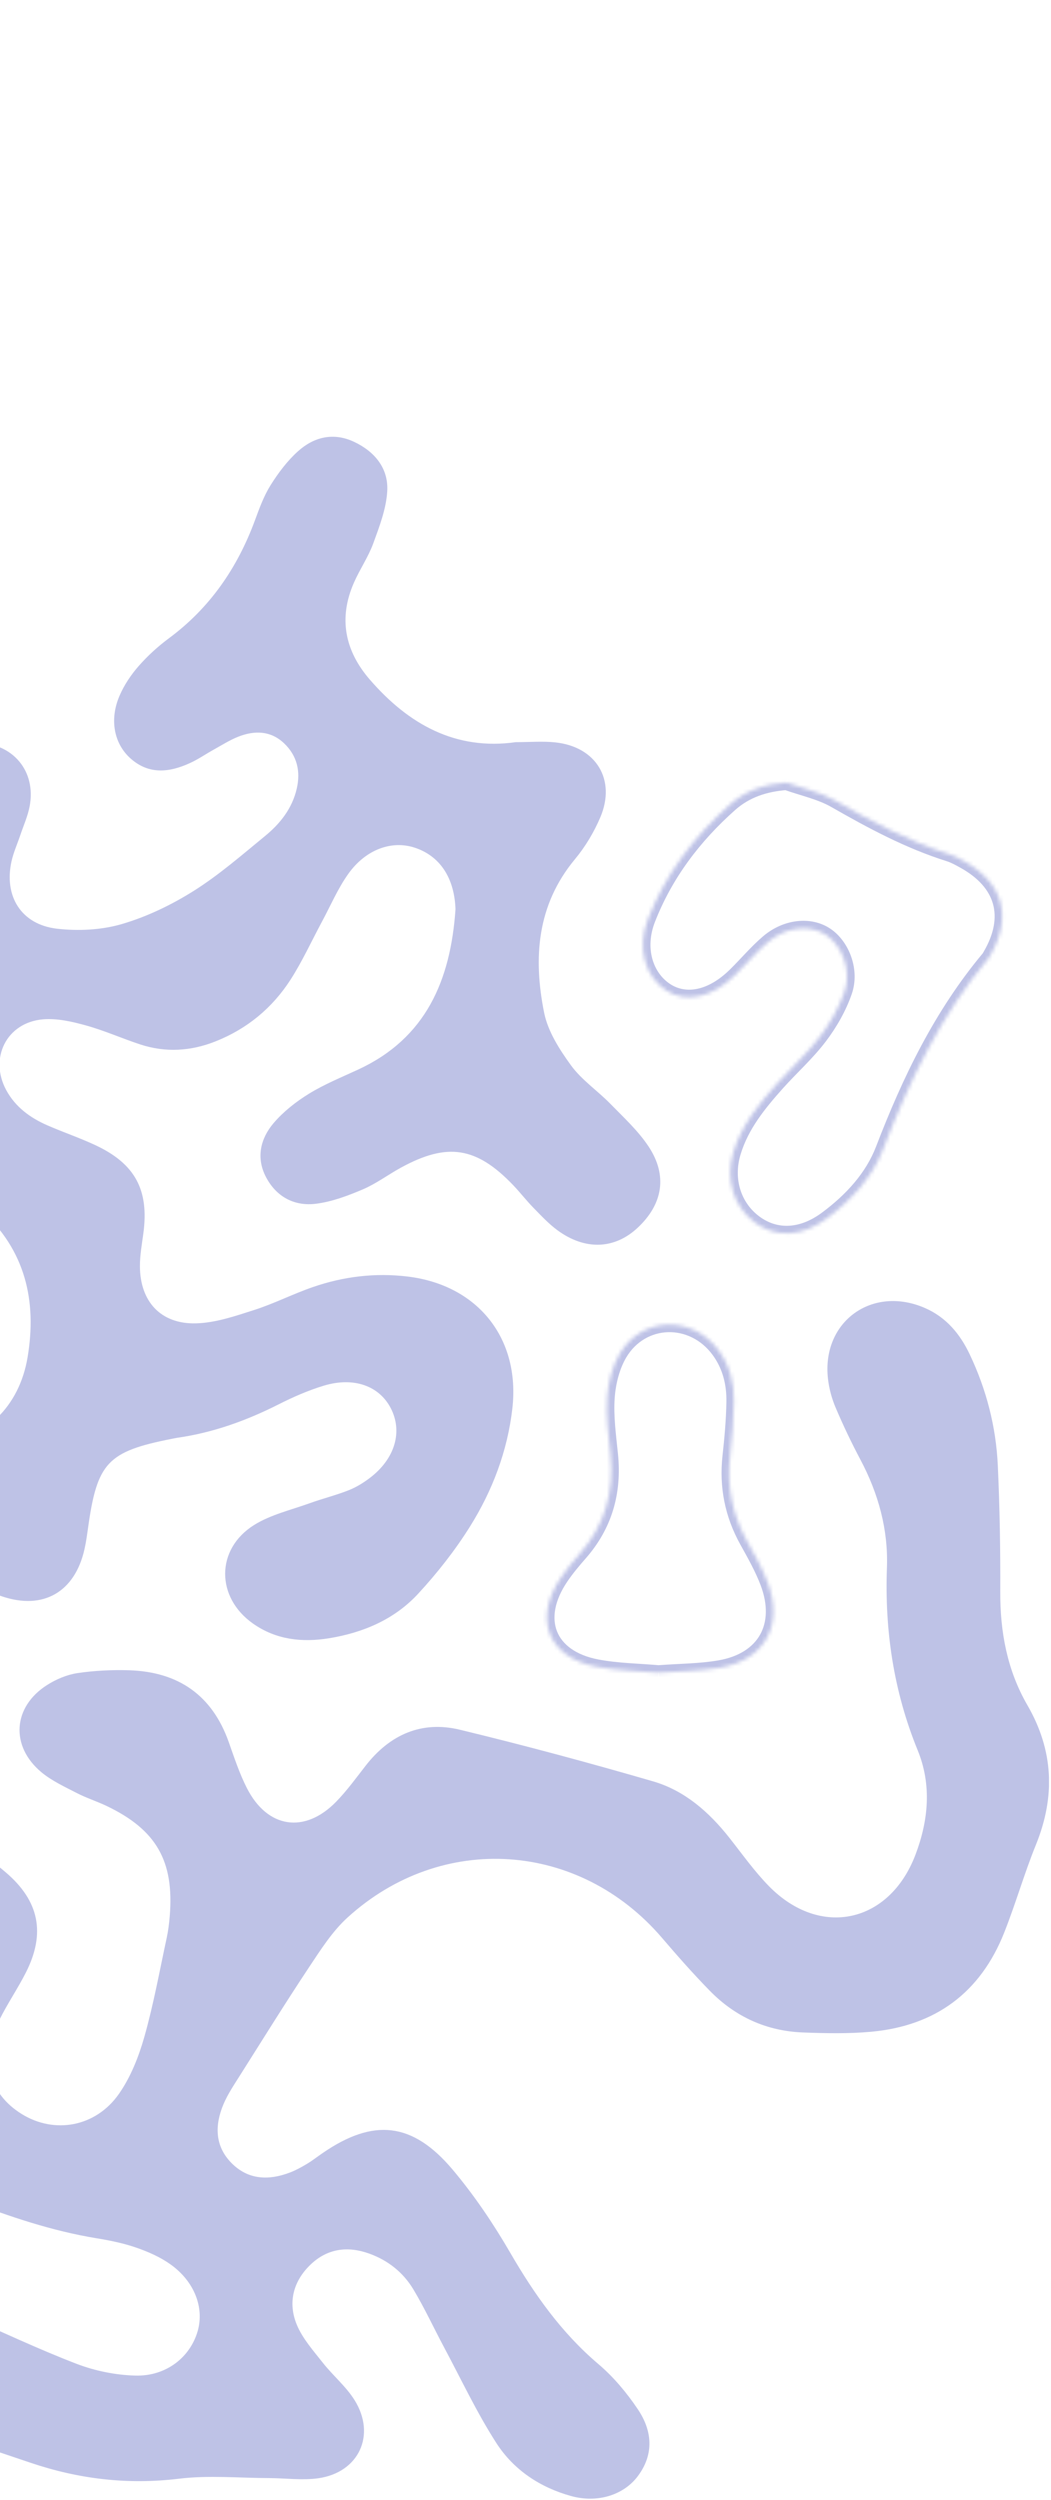 <svg width="278" height="661" viewBox="0 0 278 661" fill="none" xmlns="http://www.w3.org/2000/svg">
<g clip-path="url(#clip0_2001_7535)">
<path d="M-175.919 511.81C-191.769 510.86 -206.159 513.76 -220.159 518.86C-223.779 520.18 -227.389 521.69 -230.719 523.6C-242.159 530.14 -245.63 539.44 -241.479 551.85C-240.409 555.06 -238.719 558.13 -238.089 561.41C-237.249 565.86 -236.229 570.59 -236.919 574.95C-238.81 586.87 -251.569 591.03 -260.699 583.13C-264.889 579.5 -267.299 574.8 -268.709 569.59C-269.789 565.63 -270.62 561.58 -271.289 557.53C-273.079 546.59 -278.089 537.53 -286.37 530.13C-289.96 526.93 -293.35 523.41 -296.32 519.64C-300.72 514.06 -302.079 507.44 -301.089 500.44C-299.399 488.47 -287.84 483.07 -277.75 489.7C-274.14 492.07 -271.109 495.3 -267.779 498.1C-259.759 504.86 -253.62 505.42 -244.589 500.1C-242.089 498.63 -239.689 496.98 -237.339 495.28C-228.259 488.68 -218.159 485.18 -206.909 484.94C-202.559 484.85 -198.169 484.81 -193.869 484.22C-190.079 483.7 -186.179 482.93 -182.699 481.42C-172.599 477.01 -168.719 468.04 -172.029 457.58C-174.639 449.34 -178.999 442.14 -185.539 436.43C-194.009 429.03 -203.249 429.88 -210.089 438.77C-212.429 441.81 -214.229 445.3 -216.039 448.71C-221.689 459.33 -230.579 464.9 -242.479 464.68C-249.19 464.56 -256.169 463.97 -262.49 461.93C-274.2 458.14 -285.789 453.73 -296.919 448.5C-316.82 439.15 -325.609 421.55 -321.659 401.03C-319.729 390.99 -313.94 384.09 -306.32 382.76C-298.799 381.45 -291.059 385.99 -286.009 395.16C-283.799 399.171 -282.19 403.51 -280.44 407.75C-277.83 414.07 -274.739 420.05 -269.579 424.71C-264.149 429.61 -257.96 432.53 -250.44 431.76C-238.47 430.54 -231.72 419.57 -236.44 408.55C-237.94 405.06 -240.269 401.84 -242.639 398.82C-248.899 390.82 -255.45 383.06 -261.75 375.09C-268.15 366.99 -275.709 360.34 -284.99 355.76C-295.409 350.61 -303.88 343.35 -310.44 333.68C-316.45 324.83 -323.899 317.23 -332.199 310.45C-338.059 305.66 -343.109 300.18 -346.5 293.3C-350.299 285.56 -351.25 277.57 -348.469 269.36C-346.839 264.56 -344.57 259.98 -342.93 255.19C-341.37 250.65 -339.46 246.01 -339.12 241.3C-338.159 228.09 -349.59 220.09 -361.82 225.06C-364.49 226.15 -367.109 227.52 -369.49 229.14C-376.38 233.83 -384.049 236.11 -392.18 235.24C-409.049 233.43 -419.549 241.19 -428.449 255C-443.869 278.91 -452.039 304.59 -452.769 332.88C-452.909 338.16 -453.429 343.57 -454.769 348.65C-456.879 356.63 -462.039 362.36 -470.32 364.34C-484.13 367.64 -496.459 355.57 -493.029 341.76C-491.849 337 -488.799 332.64 -486.24 328.31C-484.159 324.78 -481.199 321.76 -479.259 318.18C-474.589 309.59 -477.24 301.33 -485.919 296.77C-488.039 295.65 -490.399 294.97 -492.649 294.09C-494.899 293.21 -497.269 292.56 -499.389 291.42C-508.499 286.54 -509.129 276.72 -500.449 271.21C-497.059 269.06 -493.01 267.46 -489.06 266.78C-473.18 264.05 -461.71 255.29 -453.12 242.07C-447.19 232.951 -440.729 224.16 -435 214.92C-425.07 198.92 -426.609 182.66 -434.99 166.58C-437.979 160.84 -442.38 156.42 -448.75 154.37C-459 151.07 -468.289 157.97 -467.56 168.71C-467.289 172.75 -466.199 176.85 -464.789 180.67C-458.88 196.72 -462.38 210.41 -475.49 221.05C-483.899 227.87 -492.739 234.5 -502.269 239.55C-518.499 248.15 -530.939 259.87 -538.719 276.55C-540.25 279.82 -542.219 282.94 -544.409 285.81C-546.44 288.47 -548.779 291.04 -551.43 293.06C-558.14 298.16 -566.369 298.52 -572.449 294.4C-578.519 290.28 -581.68 282.33 -579.089 274.45C-577.399 269.29 -574.799 263.98 -571.229 259.95C-554.51 241.13 -537.579 222.49 -514.649 210.69C-509.759 208.171 -505.079 204.92 -500.979 201.24C-493 194.1 -490.319 184.91 -494.399 174.91C-497.569 167.13 -502.099 159.89 -506.039 152.42C-509.639 145.59 -513.549 138.9 -516.74 131.89C-518.08 128.94 -518.499 125.28 -518.339 121.99C-517.749 109.68 -505.579 102.86 -494.779 108.79C-491.449 110.62 -488.31 113.15 -485.74 115.95C-477.959 124.41 -468.529 128.33 -457.149 127.09C-436.519 124.84 -421.919 134.831 -409.919 150.1C-403.529 158.241 -400.63 167.48 -401.75 177.92C-402.19 182 -402.549 186.141 -402.329 190.22C-401.879 198.57 -397.019 204.65 -390.019 206.3C-383.449 207.85 -376.599 204.56 -372.299 197.72C-369.25 192.87 -367.57 187.491 -368 181.85C-368.65 173.43 -369.419 164.96 -371.099 156.7C-372.779 148.45 -377.64 141.59 -383.82 135.96C-392.93 127.65 -402.19 119.49 -411.68 111.62C-418.479 105.98 -426.569 102.67 -435.159 100.66C-439.629 99.611 -444.15 98.74 -448.62 97.65C-456.299 95.781 -463.45 92.56 -468.57 86.45C-479.82 73 -493 71.5 -508.24 78.7C-519.44 83.99 -531.45 85.24 -543.69 84.591C-550.28 84.24 -556.659 83.11 -562.19 79.06C-567.22 75.38 -570.459 70.73 -569.399 64.26C-568.279 57.42 -564.089 52.66 -557.399 51.16C-552.779 50.13 -547.829 50.33 -543.029 50.45C-536.269 50.63 -529.529 51.58 -522.769 51.611C-512.099 51.66 -502.46 48.02 -495.57 39.931C-484.59 27.05 -471.059 20.13 -454.339 18.27C-444.87 17.21 -436.31 13.07 -428.219 7.93C-423.969 5.23 -419.479 2.6 -414.74 1C-403.469 -2.81 -393.69 4.261 -392.99 16.18C-392.2 29.721 -403.32 41.71 -417.68 42.24C-422.45 42.41 -427.289 41.47 -432.06 40.75C-437.159 39.98 -442.18 39.61 -447.07 41.63C-452.549 43.901 -456.76 47.52 -457.18 53.75C-457.599 60.151 -453.529 64.02 -448.18 66.531C-445.81 67.64 -443.169 68.32 -440.579 68.82C-437.499 69.41 -434.349 69.691 -431.209 69.93C-418.619 70.871 -407.68 75.66 -398.909 84.671C-387.269 96.63 -374.059 106.05 -358.709 112.7C-354.369 114.58 -350.43 117.71 -346.789 120.83C-340.799 125.98 -337.809 132.71 -338.139 140.75C-338.169 141.48 -338.109 142.21 -338.199 142.92C-341.309 167.66 -333.799 190.34 -324.339 212.52C-322.109 217.74 -318.709 222.73 -314.859 226.93C-309.25 233.04 -301.57 234.081 -294.94 230.88C-288.349 227.701 -283.93 220.06 -284.979 212.24C-285.51 208.25 -286.709 204.07 -288.699 200.61C-295.179 189.34 -299.149 177.34 -301.589 164.6C-303.039 157.04 -306.009 149.78 -308.159 142.35C-310.479 134.32 -308.979 127.02 -303.549 120.61C-298.029 114.09 -289.349 111.23 -282.039 113.68C-273.57 116.521 -268.939 122.7 -268.149 131.4C-267.74 135.92 -268.159 140.6 -268.759 145.13C-270.279 156.65 -267.89 167.2 -262 177.15C-259.169 181.93 -256.63 186.891 -254.18 191.88C-250.74 198.891 -250.199 206.34 -251.949 213.85C-255.739 230.111 -263.569 243.98 -276.599 254.72C-282.13 259.28 -288.289 262.37 -295.359 263.71C-299.399 264.47 -303.479 265.171 -307.389 266.41C-313.289 268.29 -317.609 272.01 -318.529 278.52C-319.479 285.25 -316.53 290.42 -311 293.87C-307.979 295.75 -304.419 296.83 -301.009 297.97C-298.969 298.65 -296.749 298.88 -294.579 299.09C-277.589 300.73 -265.84 309.82 -258.63 324.89C-251.97 338.81 -243.279 351.13 -232.109 361.8C-226.259 367.38 -222.329 374.34 -219.219 381.79C-217.359 386.241 -215.549 390.801 -212.979 394.85C-209.709 400.01 -204.929 403.42 -198.359 402.2C-192.129 401.05 -189.169 396.42 -187.499 390.76C-187.159 389.6 -186.799 388.43 -186.659 387.23C-185.069 373.9 -178.009 363.92 -167.779 355.73C-164.019 352.72 -160.489 349.35 -157.209 345.82C-150.449 338.56 -148.289 329.85 -150.449 320.24C-153.409 307.08 -158.759 295.111 -167.689 284.72C-174.609 276.671 -181.109 268.23 -187.279 259.59C-192.739 251.95 -199.439 246.66 -208.719 244.63C-212.239 243.861 -215.779 242.77 -219.019 241.23C-227.379 237.26 -230.949 228.91 -226.969 220.59C-220.559 207.17 -209.739 198.43 -195.069 195.62C-184.159 193.53 -176.279 200.48 -175.509 211.71C-175.329 214.35 -175.559 217.03 -175.599 219.69C-175.829 234.9 -169.069 243.25 -154.279 246.07C-151.189 246.66 -148.069 247.16 -145.039 247.97C-134.899 250.671 -129.409 257.01 -128.419 267.46C-128.079 271.05 -128.079 274.76 -128.609 278.31C-130.259 289.38 -128.439 299.99 -125.059 310.47C-123.129 316.451 -121.219 322.451 -119.409 328.47C-115.279 342.28 -118.779 353.74 -130.189 362.67C-134.379 365.95 -138.669 369.1 -142.839 372.41C-149.149 377.421 -154.369 383.41 -158.489 390.36C-165.089 401.51 -164.789 412.4 -157.299 423.02C-155.349 425.79 -153.419 428.58 -151.329 431.24C-145.609 438.54 -142.779 446.86 -142.339 456.07C-142.079 461.39 -141.819 466.7 -141.449 472.01C-140.779 481.52 -135.999 488.47 -127.629 492.73C-123.129 495.02 -118.349 496.92 -113.489 498.31C-96.29 503.23 -83.619 513.49 -74.82 529.08C-71.779 534.47 -67.82 539.64 -63.279 543.81C-56.919 549.65 -49.069 552.1 -40.429 548.76C-26.529 543.39 -23.939 527.11 -35.7 518.01C-39.279 515.24 -43.73 513.62 -47.69 511.31C-51.219 509.25 -55.079 507.46 -57.999 504.71C-66.019 497.16 -63.869 486.1 -53.789 481.68C-48.3 479.27 -42.359 478.57 -36.709 480.14C-26.259 483.05 -15.97 486.57 -5.739 490.18C-3.099 491.11 -0.729 493.12 1.461 494.98C10.381 502.55 12.12 511.12 6.841 521.53C4.651 525.84 1.891 529.86 -0.239 534.19C-5.279 544.41 -2.999 553.49 5.721 558.91C14.351 564.27 25.28 562.41 31.451 553.61C34.56 549.17 36.691 543.78 38.181 538.52C40.62 529.92 42.211 521.08 44.1 512.33C44.511 510.44 44.74 508.51 44.901 506.58C46.09 492.05 41.361 483.78 28.25 477.5C25.64 476.25 22.84 475.37 20.27 474.04C17.061 472.38 13.681 470.83 10.941 468.55C2.661 461.65 3.381 451.25 12.471 445.49C14.861 443.97 17.71 442.77 20.48 442.35C24.991 441.68 29.631 441.46 34.191 441.6C47.151 442.02 56.12 448.17 60.52 460.62C61.971 464.72 63.34 468.9 65.311 472.76C70.721 483.39 80.591 484.88 88.9 476.37C91.76 473.44 94.191 470.08 96.71 466.84C103.111 458.61 111.521 454.87 121.641 457.32C138.761 461.46 155.791 466.05 172.711 470.96C181.051 473.38 187.481 479.02 192.861 485.81C196.311 490.17 199.541 494.76 203.421 498.71C216.971 512.5 235.261 508.47 242.141 490.39C245.621 481.23 246.461 471.87 242.731 462.74C236.391 447.21 233.991 431.16 234.601 414.48C234.971 404.37 232.331 394.86 227.581 385.9C225.201 381.42 223.011 376.82 221.031 372.16C220.001 369.74 219.291 367.09 219.001 364.49C217.321 349.4 230.731 339.73 244.691 345.84C250.331 348.31 253.961 352.72 256.511 358.1C260.921 367.391 263.461 377.23 263.931 387.47C264.441 398.58 264.631 409.72 264.581 420.84C264.531 431.47 266.411 441.59 271.751 450.82C278.691 462.81 279.181 474.99 274.011 487.74C270.921 495.35 268.661 503.3 265.631 510.94C259.331 526.84 247.431 535.61 230.471 537.17C224.471 537.72 218.381 537.59 212.351 537.36C202.751 536.99 194.481 533.21 187.771 526.36C183.371 521.87 179.211 517.15 175.121 512.37C153.251 486.81 116.881 484.28 91.93 506.97C87.9 510.64 84.831 515.48 81.77 520.08C75.49 529.54 69.501 539.19 63.431 548.79C61.88 551.24 60.24 553.68 59.12 556.32C56.791 561.82 56.781 567.35 61.211 571.86C65.611 576.34 71.07 576.54 76.691 574.39C78.26 573.79 79.76 572.96 81.201 572.1C82.65 571.23 83.981 570.17 85.38 569.22C98.77 560.02 109.111 561.03 119.721 573.62C125.451 580.42 130.511 587.93 134.981 595.63C141.351 606.61 148.501 616.74 158.271 625.03C162.271 628.42 165.781 632.62 168.711 636.98C172.481 642.58 173.101 648.74 168.761 654.6C165.001 659.68 158.031 661.85 151.081 659.93C142.851 657.66 135.881 653.02 131.321 645.96C126.111 637.88 122.001 629.09 117.451 620.59C114.721 615.48 112.291 610.19 109.311 605.24C106.631 600.8 102.661 597.63 97.68 595.83C91.921 593.76 86.6 594.49 82.171 598.71C77.55 603.12 76.081 608.8 78.52 614.66C80.05 618.33 82.891 621.51 85.4 624.7C88.081 628.11 91.561 630.97 93.82 634.62C99.52 643.82 94.921 653.67 84.231 655.22C79.981 655.83 75.561 655.2 71.221 655.18C63.27 655.16 55.221 654.39 47.38 655.34C33.831 656.99 20.851 655.45 8.061 651.12C-8.659 645.46 -25.439 639.95 -42.069 634.04C-46.08 632.61 -50.16 630.45 -53.279 627.61C-62.239 619.46 -59.099 606.64 -47.55 602.98C-41.02 600.91 -34.51 601.8 -28.309 604.05C-21.959 606.36 -15.869 609.36 -9.659 612.07C0.311 616.42 10.161 621.1 20.311 624.99C25.18 626.85 30.601 627.94 35.81 628.08C43.941 628.3 50.31 623.23 52.291 616.31C54.06 610.12 51.441 603.19 45.09 598.67C42.38 596.74 39.2 595.34 36.041 594.25C32.63 593.07 29.03 592.34 25.46 591.76C13.691 589.82 2.541 586.04 -8.579 581.79C-17.779 578.27 -27.419 575.64 -37.08 573.64C-47.639 571.45 -57.169 574.68 -65.32 581.82C-67.869 584.05 -70.339 586.41 -73.129 588.3C-75.899 590.18 -78.859 592.04 -82.01 593.06C-90.169 595.69 -97.969 590.88 -99.29 582.41C-99.799 579.15 -99.329 575.68 -98.939 572.34C-98.579 569.23 -97.609 566.19 -97.109 563.09C-95.2 551.23 -99.04 541.38 -108.679 534.44C-114.909 529.95 -121.999 526.64 -128.739 522.85C-143.659 514.47 -159.539 510.12 -175.919 511.78" fill="#BEC2E6"/>
<path d="M136.401 196.22C140.131 196.22 143.541 195.92 146.891 196.28C157.691 197.43 163.011 206.15 158.791 216.09C157.111 220.04 154.801 223.9 152.051 227.2C142.011 239.31 141.031 253.28 143.921 267.71C144.911 272.67 147.991 277.49 151.051 281.69C153.851 285.53 158.021 288.34 161.401 291.79C164.931 295.41 168.751 298.91 171.521 303.07C176.641 310.76 175.341 318.38 168.651 324.62C162.571 330.3 154.781 330.63 147.471 325.28C145.151 323.58 143.151 321.42 141.121 319.35C139.261 317.45 137.631 315.33 135.791 313.4C126.041 303.19 118.331 301.98 106.001 308.74C102.611 310.6 99.461 312.98 95.921 314.48C91.971 316.16 87.791 317.73 83.581 318.26C77.861 318.98 73.091 316.43 70.351 311.2C67.701 306.13 68.871 301.06 72.341 296.97C74.941 293.91 78.281 291.29 81.721 289.17C85.821 286.65 90.351 284.81 94.741 282.78C112.751 274.45 119.151 259.08 120.471 240.59C120.491 240.35 120.471 240.11 120.461 239.86C120.031 231.87 116.241 226.3 109.771 224.14C103.681 222.1 96.771 224.52 92.121 231.05C89.341 234.95 87.431 239.47 85.141 243.72C82.401 248.82 79.981 254.14 76.861 259C72.041 266.49 65.391 272 57.011 275.33C50.461 277.93 43.821 278.33 37.131 276.15C32.301 274.57 27.641 272.47 22.751 271.12C19.081 270.1 15.121 269.19 11.391 269.5C1.751 270.31 -2.949 279.77 1.671 288.26C4.101 292.71 7.991 295.54 12.511 297.52C16.721 299.36 21.091 300.83 25.251 302.78C35.801 307.72 39.471 314.68 37.911 326.16C37.521 329.03 37.001 331.92 37.011 334.8C37.051 344.1 42.531 350.12 51.831 349.88C56.991 349.75 62.211 347.96 67.221 346.35C72.501 344.66 77.501 342.1 82.751 340.29C90.851 337.49 99.241 336.47 107.791 337.5C126.361 339.73 137.661 353.83 135.521 372.42C134.231 383.63 130.261 394.11 124.311 403.61C120.361 409.92 115.671 415.88 110.621 421.35C104.361 428.14 96.071 431.67 87.011 433.14C79.871 434.3 72.951 433.53 66.871 429.22C57.091 422.3 57.041 409.59 67.171 403.22C71.571 400.46 76.951 399.23 81.931 397.43C85.331 396.2 88.871 395.33 92.231 394C94.231 393.21 96.131 392.04 97.851 390.73C104.501 385.67 106.581 378.47 103.341 372.27C100.271 366.4 93.571 363.97 85.671 366.35C81.531 367.6 77.501 369.37 73.631 371.33C65.131 375.62 56.321 378.79 46.871 380.14C46.391 380.21 45.921 380.32 45.441 380.41C28.441 383.77 25.701 386.68 23.291 403.95C23.021 405.86 22.761 407.79 22.331 409.67C19.781 420.9 11.451 425.76 0.521 422.06C-3.799 420.59 -7.919 418.42 -11.939 416.22C-33.429 404.44 -56.489 402.45 -80.289 405.09C-87.429 405.88 -93.549 409.39 -99.639 412.94C-103.169 414.99 -106.819 417.15 -110.699 418.24C-121.989 421.39 -131.469 412.47 -128.659 401.06C-127.549 396.57 -124.969 392.04 -121.929 388.49C-114.139 379.37 -103.749 374.69 -91.799 374.98C-83.149 375.18 -74.499 376.63 -65.899 377.83C-55.609 379.27 -45.399 381.38 -35.069 382.51C-29.109 383.16 -22.949 382.99 -16.979 382.28C-3.899 380.73 5.091 371.87 7.281 358.94C9.831 343.89 6.671 330.54 -4.969 319.94C-8.899 316.36 -12.839 312.76 -16.969 309.42C-28.199 300.32 -33.569 288.94 -31.339 274.34C-29.489 262.25 -30.109 250.33 -32.929 238.35C-36.449 223.38 -30.709 211.33 -19.419 201.59C-15.659 198.35 -11.329 196.34 -6.209 196.38C3.381 196.45 9.641 203.85 7.831 213.23C7.331 215.82 6.221 218.28 5.371 220.8C4.601 223.09 3.591 225.32 3.061 227.66C0.971 236.94 5.621 244.45 15.071 245.54C20.701 246.19 26.821 245.89 32.231 244.31C38.861 242.37 45.341 239.25 51.211 235.56C57.931 231.33 64.001 226.04 70.171 220.98C74.141 217.72 77.291 213.72 78.491 208.52C79.561 203.92 78.571 199.79 75.151 196.53C71.591 193.14 67.281 193.08 62.961 194.8C60.731 195.69 58.671 197.01 56.551 198.18C54.441 199.35 52.431 200.75 50.241 201.75C44.871 204.2 39.501 204.88 34.621 200.61C30.161 196.7 28.881 190.27 31.631 183.92C32.851 181.09 34.661 178.39 36.701 176.07C39.081 173.36 41.811 170.88 44.711 168.73C55.571 160.68 62.821 150.09 67.451 137.52C68.621 134.35 69.801 131.1 71.581 128.26C73.611 125.03 75.991 121.85 78.821 119.31C83.061 115.5 88.211 114.26 93.641 116.81C99.111 119.38 102.781 123.81 102.431 129.86C102.161 134.52 100.371 139.18 98.741 143.65C97.421 147.26 95.171 150.51 93.621 154.05C89.471 163.47 91.231 172.08 97.831 179.69C108.081 191.51 120.511 198.46 136.421 196.22" fill="#BEC2E6"/>
<mask id="path-3-inside-1_2001_7535" fill="white">
<path d="M208.1 206.92C212.38 208.45 216.99 209.4 220.87 211.62C230.55 217.16 240.31 222.41 251 225.78C252.37 226.21 253.67 226.93 254.93 227.63C265.37 233.38 267.89 242.42 261.92 252.63C261.8 252.84 261.7 253.07 261.55 253.25C248.97 268.29 240.6 285.62 233.62 303.79C230.72 311.35 225.19 317.3 218.68 322.16C212.21 326.98 205.37 327.35 199.85 323.36C194.07 319.19 191.77 311.86 193.99 304.6C196.17 297.45 200.76 291.83 205.61 286.4C209.32 282.26 213.53 278.51 216.87 274.1C219.59 270.51 221.94 266.39 223.41 262.15C225.33 256.6 222.77 250.08 218.58 247.24C214.35 244.36 207.98 244.94 203.14 249.07C200.02 251.73 197.37 254.92 194.44 257.79C188.33 263.78 181.46 265.29 176.21 261.87C170.62 258.23 168.42 250.59 171.37 243.04C176.02 231.11 183.6 221.12 193.13 212.66C197.25 209 202.27 207.29 208.12 206.88"/>
</mask>
<path d="M220.87 211.62L221.863 209.885L221.863 209.884L220.87 211.62ZM251 225.78L250.399 227.688L250.401 227.689L251 225.78ZM254.93 227.63L253.959 229.379L253.965 229.382L254.93 227.63ZM261.92 252.63L260.194 251.621L260.188 251.629L260.184 251.638L261.92 252.63ZM261.55 253.25L263.084 254.534L263.086 254.531L261.55 253.25ZM233.62 303.79L231.753 303.073L231.753 303.074L233.62 303.79ZM218.68 322.16L219.875 323.764L219.876 323.763L218.68 322.16ZM199.85 323.36L201.022 321.739L201.02 321.738L199.85 323.36ZM193.99 304.6L195.903 305.185L195.903 305.184L193.99 304.6ZM205.61 286.4L204.121 285.066L204.118 285.068L205.61 286.4ZM216.87 274.1L215.276 272.893L215.276 272.893L216.87 274.1ZM223.41 262.15L225.3 262.805L225.3 262.804L223.41 262.15ZM218.58 247.24L217.454 248.894L217.458 248.896L218.58 247.24ZM203.14 249.07L204.438 250.592L204.438 250.592L203.14 249.07ZM194.44 257.79L193.041 256.362L193.04 256.362L194.44 257.79ZM176.21 261.87L177.302 260.195L177.301 260.194L176.21 261.87ZM171.37 243.04L173.233 243.768L173.233 243.767L171.37 243.04ZM193.13 212.66L194.458 214.156L194.458 214.156L193.13 212.66ZM208.1 206.92L207.427 208.804C209.586 209.576 211.97 210.248 214.017 210.914C216.148 211.607 218.116 212.349 219.877 213.356L220.87 211.62L221.863 209.884C219.744 208.672 217.467 207.829 215.253 207.11C212.955 206.363 210.894 205.795 208.773 205.037L208.1 206.92ZM220.87 211.62L219.877 213.356C229.57 218.904 239.489 224.248 250.399 227.688L251 225.78L251.601 223.873C241.132 220.572 231.531 215.417 221.863 209.885L220.87 211.62ZM251 225.78L250.401 227.689C251.544 228.047 252.667 228.661 253.959 229.379L254.93 227.63L255.901 225.882C254.673 225.2 253.196 224.373 251.599 223.872L251 225.78ZM254.93 227.63L253.965 229.382C258.866 232.081 261.649 235.403 262.653 238.996C263.655 242.586 262.991 246.837 260.194 251.621L261.92 252.63L263.647 253.64C266.819 248.214 267.88 242.84 266.505 237.92C265.131 233.002 261.434 228.929 255.895 225.878L254.93 227.63ZM261.92 252.63L260.184 251.638C260.137 251.72 260.095 251.798 260.066 251.853C260.032 251.916 260.015 251.95 259.996 251.984C259.958 252.052 259.968 252.025 260.014 251.97L261.55 253.25L263.086 254.531C263.282 254.296 263.417 254.064 263.497 253.919C263.637 253.665 263.577 253.761 263.657 253.623L261.92 252.63ZM261.55 253.25L260.016 251.967C247.233 267.25 238.768 284.812 231.753 303.073L233.62 303.79L235.487 304.508C242.432 286.429 250.707 269.331 263.084 254.534L261.55 253.25ZM233.62 303.79L231.753 303.074C229.035 310.159 223.816 315.83 217.484 320.558L218.68 322.16L219.876 323.763C226.564 318.77 232.405 312.542 235.487 304.507L233.62 303.79ZM218.68 322.16L217.485 320.556C211.568 324.965 205.695 325.117 201.022 321.739L199.85 323.36L198.678 324.981C205.045 329.583 212.853 328.996 219.875 323.764L218.68 322.16ZM199.85 323.36L201.02 321.738C195.991 318.11 193.912 311.695 195.903 305.185L193.99 304.6L192.077 304.016C189.628 312.026 192.15 320.271 198.68 324.982L199.85 323.36ZM193.99 304.6L195.903 305.184C197.944 298.49 202.26 293.153 207.102 287.733L205.61 286.4L204.118 285.068C199.26 290.508 194.396 296.411 192.077 304.017L193.99 304.6ZM205.61 286.4L207.099 287.735C208.922 285.701 210.847 283.785 212.819 281.74C214.765 279.72 216.72 277.611 218.464 275.308L216.87 274.1L215.276 272.893C213.68 275 211.86 276.97 209.939 278.964C208.043 280.931 206.008 282.96 204.121 285.066L205.61 286.4ZM216.87 274.1L218.464 275.308C221.287 271.583 223.749 267.279 225.3 262.805L223.41 262.15L221.52 261.495C220.131 265.502 217.893 269.438 215.276 272.893L216.87 274.1ZM223.41 262.15L225.3 262.804C227.528 256.365 224.61 248.911 219.702 245.585L218.58 247.24L217.458 248.896C220.93 251.249 223.132 256.836 221.52 261.496L223.41 262.15ZM218.58 247.24L219.706 245.587C214.582 242.098 207.22 242.959 201.842 247.549L203.14 249.07L204.438 250.592C208.74 246.921 214.119 246.622 217.454 248.894L218.58 247.24ZM203.14 249.07L201.842 247.548C200.201 248.948 198.7 250.472 197.271 251.972C195.821 253.494 194.473 254.959 193.041 256.362L194.44 257.79L195.84 259.219C197.337 257.752 198.78 256.187 200.167 254.731C201.575 253.253 202.959 251.853 204.438 250.592L203.14 249.07ZM194.44 257.79L193.04 256.362C187.285 262.004 181.448 262.896 177.302 260.195L176.21 261.87L175.118 263.546C181.472 267.685 189.375 265.557 195.84 259.219L194.44 257.79ZM176.21 261.87L177.301 260.194C172.647 257.164 170.563 250.602 173.233 243.768L171.37 243.04L169.507 242.312C166.277 250.578 168.593 259.297 175.119 263.546L176.21 261.87ZM171.37 243.04L173.233 243.767C177.749 232.182 185.122 222.444 194.458 214.156L193.13 212.66L191.802 211.165C182.079 219.797 174.291 230.039 169.507 242.314L171.37 243.04ZM193.13 212.66L194.458 214.156C198.169 210.859 202.731 209.263 208.26 208.875L208.12 206.88L207.98 204.885C201.809 205.318 196.331 207.141 191.802 211.165L193.13 212.66Z" fill="#BEC2E6" mask="url(#path-3-inside-1_2001_7535)"/>
<mask id="path-5-inside-2_2001_7535" fill="white">
<path d="M174.22 442.271C168.95 441.801 163.36 441.741 157.94 440.721C144.92 438.261 140.92 428.031 148.43 416.991C149.92 414.801 151.63 412.751 153.38 410.761C160 403.241 162.47 394.501 161.47 384.601C160.96 379.561 160.24 374.461 160.6 369.461C160.88 365.511 161.94 361.231 163.94 357.861C169.83 347.931 183.19 347.691 190.07 357.001C193.06 361.051 194.22 365.741 194.14 370.641C194.06 375.451 193.63 380.281 193.1 385.071C192.23 393.021 193.7 400.411 197.58 407.401C199.57 410.981 201.61 414.591 203.06 418.401C207.36 429.751 202.29 438.891 190.39 440.951C185.19 441.851 179.84 441.841 174.25 442.261"/>
</mask>
<path d="M157.94 440.721L157.569 442.686L157.57 442.686L157.94 440.721ZM148.43 416.991L146.776 415.865L146.776 415.866L148.43 416.991ZM153.38 410.761L151.879 409.439L151.878 409.44L153.38 410.761ZM161.47 384.601L163.46 384.4L163.46 384.399L161.47 384.601ZM160.6 369.461L162.595 369.604L162.595 369.602L160.6 369.461ZM163.94 357.861L165.66 358.881L165.66 358.881L163.94 357.861ZM190.07 357.001L191.679 355.813L191.679 355.812L190.07 357.001ZM194.14 370.641L196.14 370.674L196.14 370.673L194.14 370.641ZM193.1 385.071L191.112 384.851L191.112 384.853L193.1 385.071ZM197.58 407.401L195.831 408.371L195.832 408.372L197.58 407.401ZM203.06 418.401L204.93 417.692L204.929 417.689L203.06 418.401ZM190.39 440.951L190.731 442.921L190.731 442.921L190.39 440.951ZM174.22 442.271L174.398 440.278C168.91 439.789 163.609 439.752 158.31 438.755L157.94 440.721L157.57 442.686C163.111 443.729 168.99 443.812 174.042 444.263L174.22 442.271ZM157.94 440.721L158.311 438.755C152.239 437.608 148.703 434.748 147.345 431.334C145.98 427.903 146.564 423.289 150.084 418.115L148.43 416.991L146.776 415.866C142.786 421.732 141.615 427.753 143.628 432.812C145.647 437.888 150.621 441.373 157.569 442.686L157.94 440.721ZM148.43 416.991L150.084 418.116C151.504 416.028 153.15 414.051 154.882 412.081L153.38 410.761L151.878 409.44C150.11 411.45 148.336 413.573 146.776 415.865L148.43 416.991ZM153.38 410.761L154.881 412.082C161.9 404.109 164.511 394.803 163.46 384.4L161.47 384.601L159.48 384.802C160.429 394.198 158.1 402.372 151.879 409.439L153.38 410.761ZM161.47 384.601L163.46 384.399C162.938 379.241 162.251 374.382 162.595 369.604L160.6 369.461L158.605 369.317C158.229 374.539 158.982 379.88 159.48 384.802L161.47 384.601ZM160.6 369.461L162.595 369.602C162.86 365.866 163.862 361.911 165.66 358.881L163.94 357.861L162.22 356.84C160.018 360.55 158.9 365.155 158.605 369.319L160.6 369.461ZM163.94 357.861L165.66 358.881C170.765 350.275 182.366 349.941 188.462 358.189L190.07 357.001L191.679 355.812C184.014 345.44 168.895 345.586 162.22 356.84L163.94 357.861ZM190.07 357.001L188.461 358.188C191.14 361.817 192.215 366.053 192.14 370.608L194.14 370.641L196.14 370.673C196.225 365.428 194.98 360.284 191.679 355.813L190.07 357.001ZM194.14 370.641L192.14 370.607C192.062 375.325 191.64 380.084 191.112 384.851L193.1 385.071L195.088 385.29C195.621 380.477 196.058 375.576 196.14 370.674L194.14 370.641ZM193.1 385.071L191.112 384.853C190.197 393.211 191.749 401.016 195.831 408.371L197.58 407.401L199.329 406.43C195.651 399.805 194.263 392.83 195.088 385.288L193.1 385.071ZM197.58 407.401L195.832 408.372C197.842 411.987 199.802 415.463 201.191 419.112L203.06 418.401L204.929 417.689C203.418 413.718 201.299 409.974 199.328 406.429L197.58 407.401ZM203.06 418.401L201.19 419.109C203.187 424.38 202.914 428.861 201.055 432.182C199.199 435.497 195.556 438.026 190.049 438.98L190.39 440.951L190.731 442.921C197.124 441.815 201.966 438.744 204.545 434.136C207.121 429.535 207.233 423.771 204.93 417.692L203.06 418.401ZM190.39 440.951L190.049 438.98C184.97 439.859 179.902 439.83 174.1 440.266L174.25 442.261L174.4 444.255C179.778 443.851 185.41 443.842 190.731 442.921L190.39 440.951Z" fill="#BEC2E6" mask="url(#path-5-inside-2_2001_7535)"/>
</g>
<defs>
<clipPath id="clip0_2001_7535">
<rect width="857.46" height="660.65" fill="white" transform="matrix(-1 0 0 -1 277.461 660.65)"/>
</clipPath>
</defs>
</svg>
